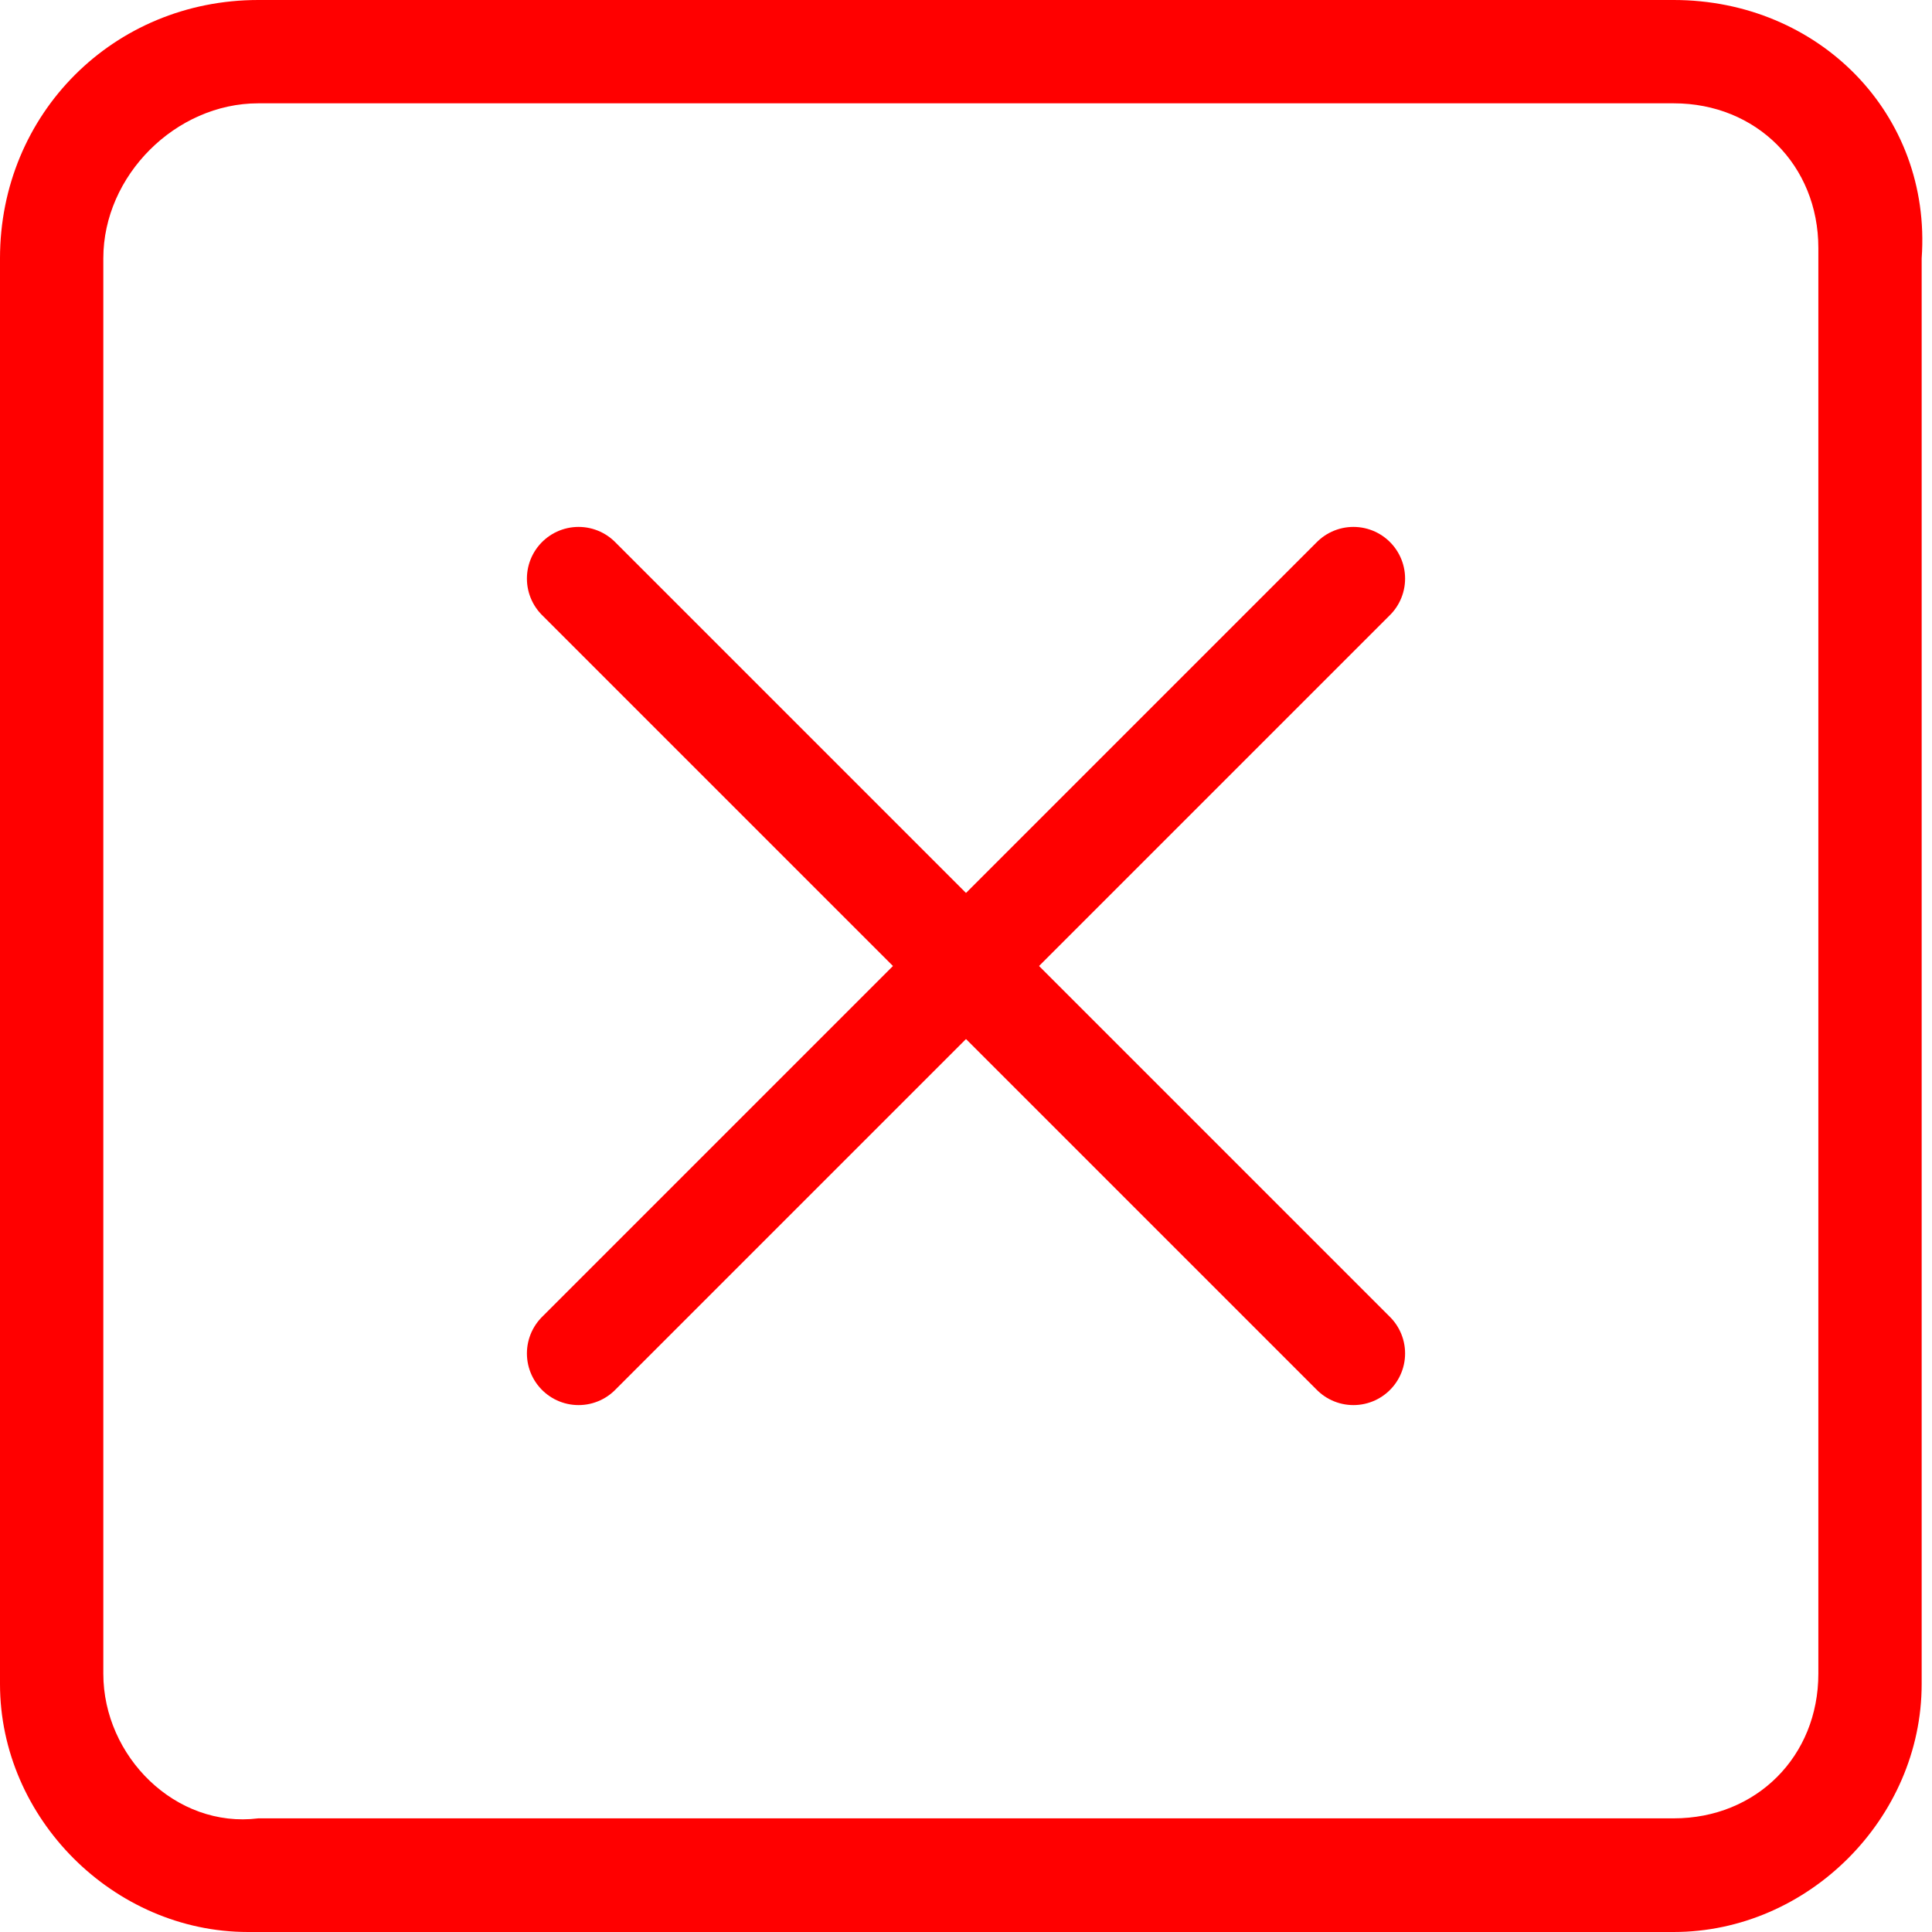 <?xml version="1.0" encoding="utf-8"?>
<!-- Generator: Adobe Illustrator 23.0.3, SVG Export Plug-In . SVG Version: 6.00 Build 0)  -->
<svg version="1.1" id="Layer_1" xmlns="http://www.w3.org/2000/svg" xmlns:xlink="http://www.w3.org/1999/xlink" x="0px" y="0px"
	 viewBox="0 0 18.7 18.7" style="enable-background:new 0 0 18.7 18.7;" xml:space="preserve">
<style type="text/css">
	.st0{fill:#FF0000;}
	.st1{fill:none;stroke:#FF0000;stroke-linecap:round;stroke-linejoin:round;stroke-miterlimit:10;}
</style>
<g>
	<g>
		<g>
			<path class="st0" d="M16.2,1c0.8,0,1.4,0.6,1.4,1.4v13.8c0,0.8-0.6,1.4-1.4,1.4H2.5C1.7,17.7,1,17,1,16.2V2.5C1,1.7,1.7,1,2.5,1
				H16.2 M16.2,0H2.5C1.1,0,0,1.1,0,2.5v13.8c0,1.3,1.1,2.4,2.4,2.4h13.8c1.3,0,2.4-1.1,2.4-2.4V2.5C18.7,1.1,17.6,0,16.2,0L16.2,0z
				"/>
		</g>
		<line class="st1" x1="5.6" y1="13.1" x2="13.1" y2="5.6"/>
		<line class="st1" x1="13.1" y1="13.1" x2="5.6" y2="5.6"/>
	</g>
</g>
</svg>
